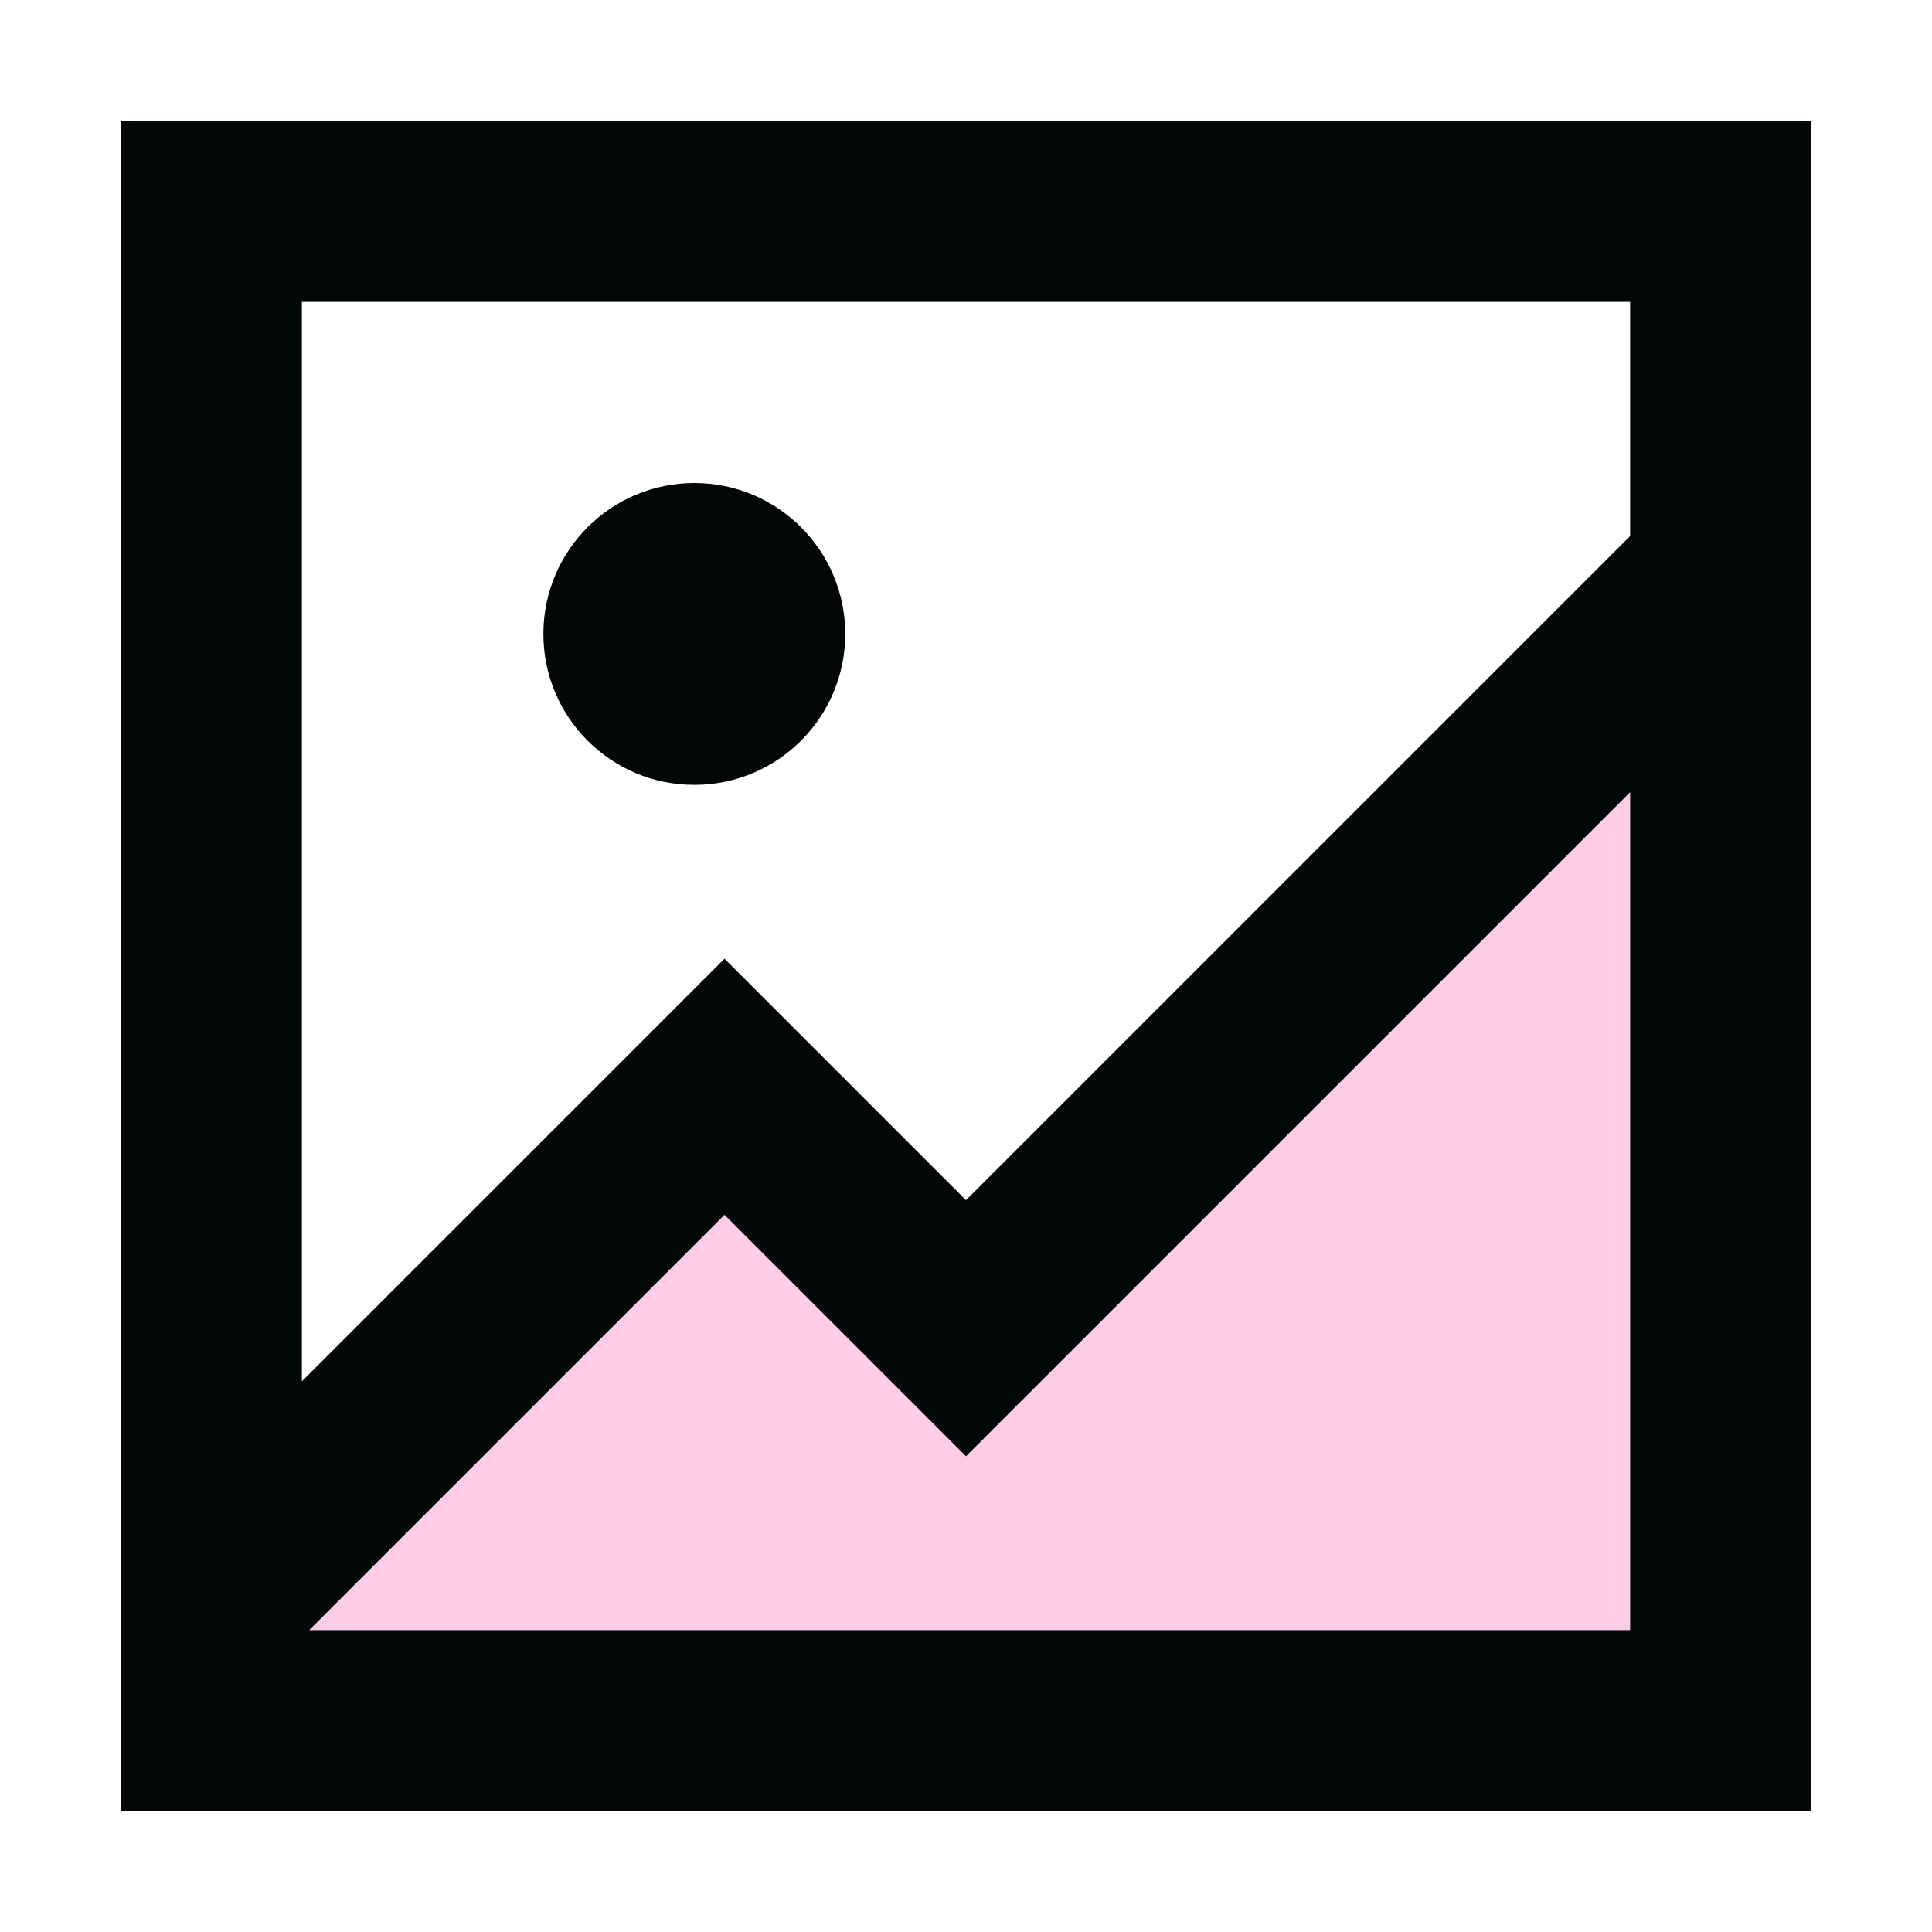 <svg width="256" height="256" viewBox="0 0 256 256" fill="none" xmlns="http://www.w3.org/2000/svg">
<path fill-rule="evenodd" clip-rule="evenodd" d="M216 216H40.971L96 160.971L128 192.971L216 104.97V216Z" fill="#FFBFE1" fill-opacity="0.8"/>
<path fill-rule="evenodd" clip-rule="evenodd" d="M216 40H40V183.029L87.515 135.515L96 127.029L104.485 135.515L128 159.029L216 71.029V40ZM216 216H40.971L96 160.971L119.515 184.485L128 192.971L136.485 184.485L216 104.971V216ZM40 16H16V40V216V240H40H216H240V216V40V16H216H40ZM92 104C103.046 104 112 95.046 112 84C112 72.954 103.046 64 92 64C80.954 64 72 72.954 72 84C72 95.046 80.954 104 92 104Z" fill="#040708"/>
</svg>
